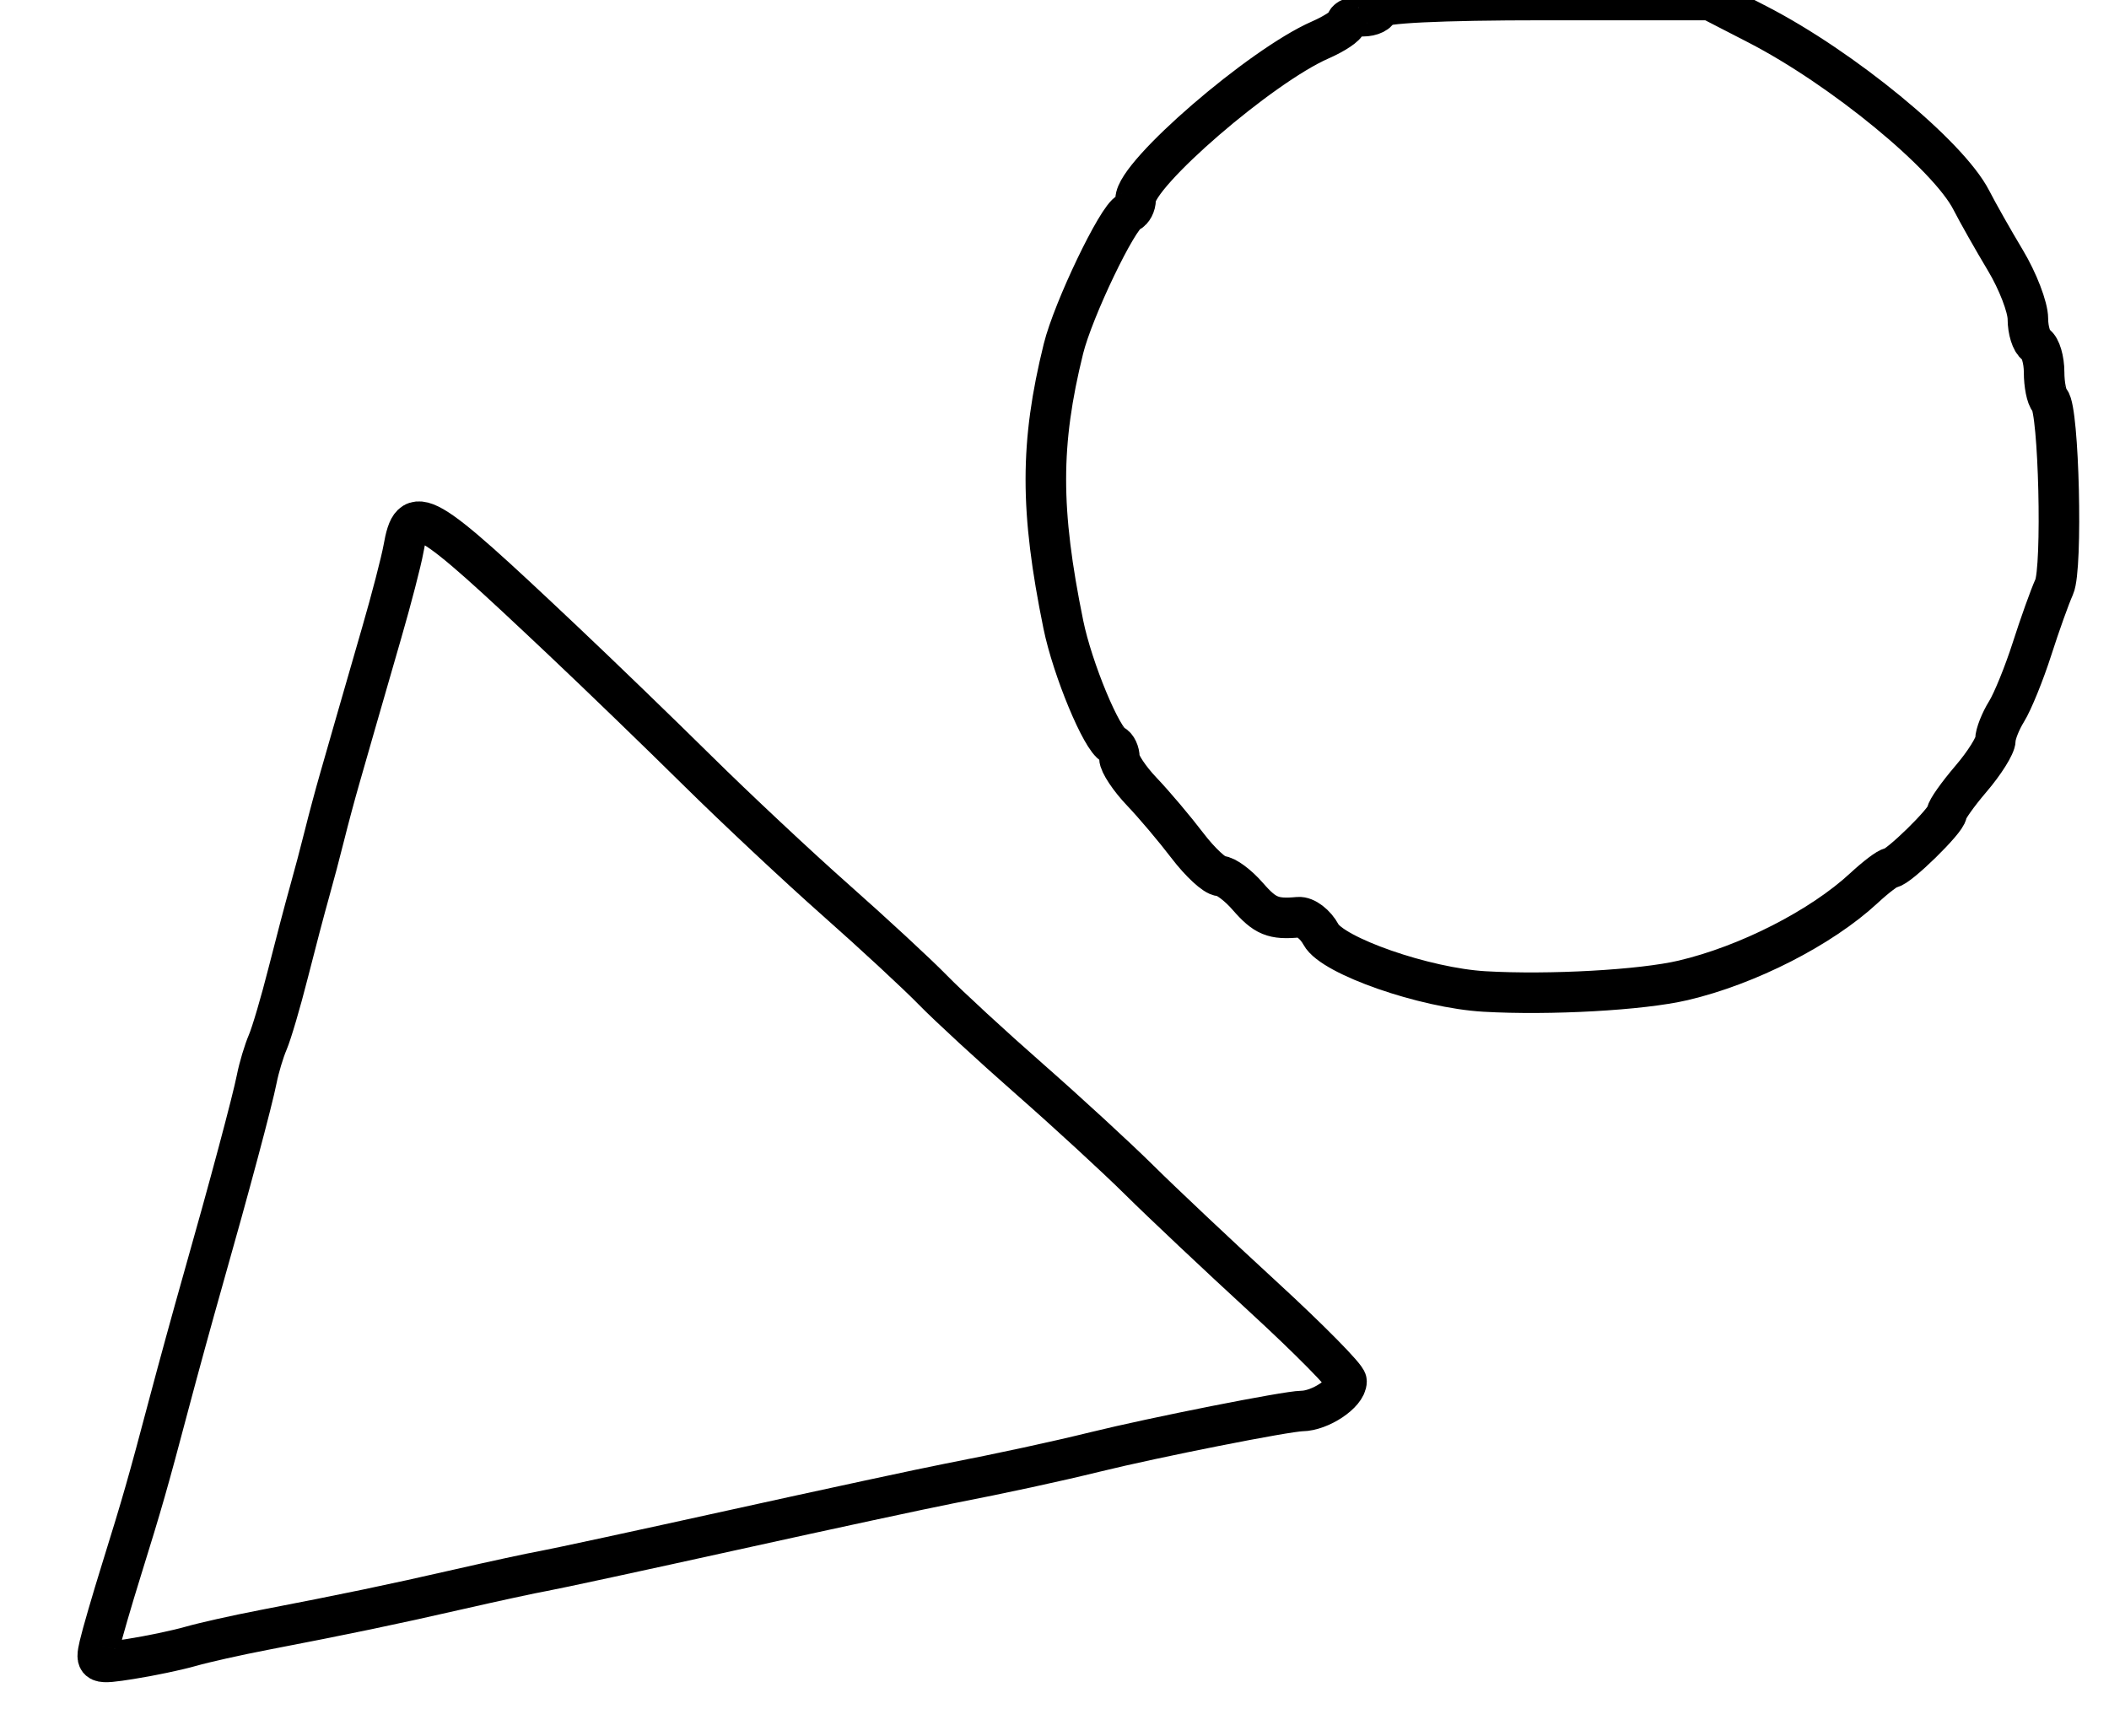 <?xml version="1.0" encoding="utf-8" ?>
<svg xmlns="http://www.w3.org/2000/svg" xmlns:ev="http://www.w3.org/2001/xml-events" xmlns:xlink="http://www.w3.org/1999/xlink" baseProfile="full" height="214" version="1.1" width="260">
  <defs/>
  <path d="M 12.267,202.861 C 12.565,201.563 13.789,197.35 14.987,193.5 C 17.562,185.223 18.221,182.92 20.849,173 C 21.941,168.875 23.795,162.125 24.967,158 C 28.28,146.343 31.116,135.745 31.658,133 C 31.929,131.625 32.536,129.6 33.007,128.5 C 33.479,127.4 34.606,123.575 35.512,120 C 36.418,116.425 37.603,111.925 38.146,110 C 38.689,108.075 39.523,104.925 40,103 C 40.477,101.075 41.322,97.925 41.877,96 C 42.433,94.075 43.337,90.925 43.886,89 C 44.436,87.075 45.863,82.125 47.059,78 C 48.254,73.875 49.461,69.227 49.741,67.671 C 50.793,61.824 51.898,62.46 69.422,79 C 73.793,83.125 81.242,90.325 85.977,95 C 90.711,99.675 98.391,106.868 103.042,110.985 C 107.694,115.101 113.075,120.083 115,122.056 C 116.925,124.028 122.307,128.985 126.959,133.071 C 131.611,137.157 137.689,142.75 140.464,145.5 C 143.24,148.25 150.121,154.735 155.755,159.911 C 161.39,165.087 166,169.762 166,170.301 C 166,171.777 162.762,173.933 160.5,173.963 C 158.589,173.988 142.371,177.199 135,179.013 C 130.186,180.197 123.54,181.635 117,182.908 C 113.975,183.497 102.05,186.064 90.5,188.613 C 78.95,191.162 68.375,193.446 67,193.689 C 65.625,193.931 60.9,194.952 56.5,195.957 C 48.233,197.846 42.809,198.977 32.5,200.964 C 29.2,201.6 25.15,202.507 23.5,202.98 C 21.85,203.452 18.525,204.15 16.112,204.531 C 11.877,205.198 11.743,205.14 12.267,202.861" fill="none" stroke="black" stroke-width="5"/>
  <path d="M 183,122.24 C 175.646,121.816 164.262,117.849 162.852,115.219 C 162.179,113.964 160.925,113.003 160.064,113.084 C 156.957,113.375 155.951,112.959 153.813,110.5 C 152.618,109.125 151.099,108 150.438,108 C 149.778,108 147.953,106.312 146.382,104.25 C 144.812,102.188 142.284,99.196 140.764,97.602 C 139.244,96.008 138,94.133 138,93.435 C 138,92.737 137.662,92.017 137.25,91.833 C 135.829,91.202 132.211,82.488 131.09,77 C 128.212,62.899 128.214,54.692 131.101,43 C 132.286,38.199 137.788,26.722 139.17,26.167 C 139.627,25.983 140,25.267 140,24.576 C 140,21.459 155.44,8.128 162.75,4.932 C 164.537,4.151 166,3.172 166,2.756 C 166,2.34 166.9,2 168,2 C 169.1,2 170,1.55 170,1 C 170,0.366 177.471,0 190.414,0 L 210.828,0 L 216.664,3.005 C 227.144,8.401 240.188,19.124 243.028,24.678 C 243.821,26.23 245.715,29.575 247.235,32.111 C 248.756,34.646 250,37.882 250,39.302 C 250,40.721 250.45,42.16 251,42.5 C 251.55,42.84 252,44.366 252,45.892 C 252,47.418 252.311,48.978 252.691,49.358 C 253.824,50.49 254.292,70.058 253.242,72.368 C 252.709,73.541 251.479,76.975 250.509,80 C 249.538,83.025 248.127,86.497 247.372,87.715 C 246.617,88.933 245.999,90.508 245.998,91.215 C 245.996,91.922 244.647,94.075 243,96 C 241.353,97.925 240.004,99.834 240.002,100.241 C 240,101.116 233.983,107 233.091,107 C 232.755,107 231.271,108.12 229.794,109.49 C 224.526,114.375 215.463,119.001 207.5,120.87 C 202.387,122.07 191.046,122.705 183,122.24" fill="none" stroke="black" stroke-width="5"/>
</svg>
